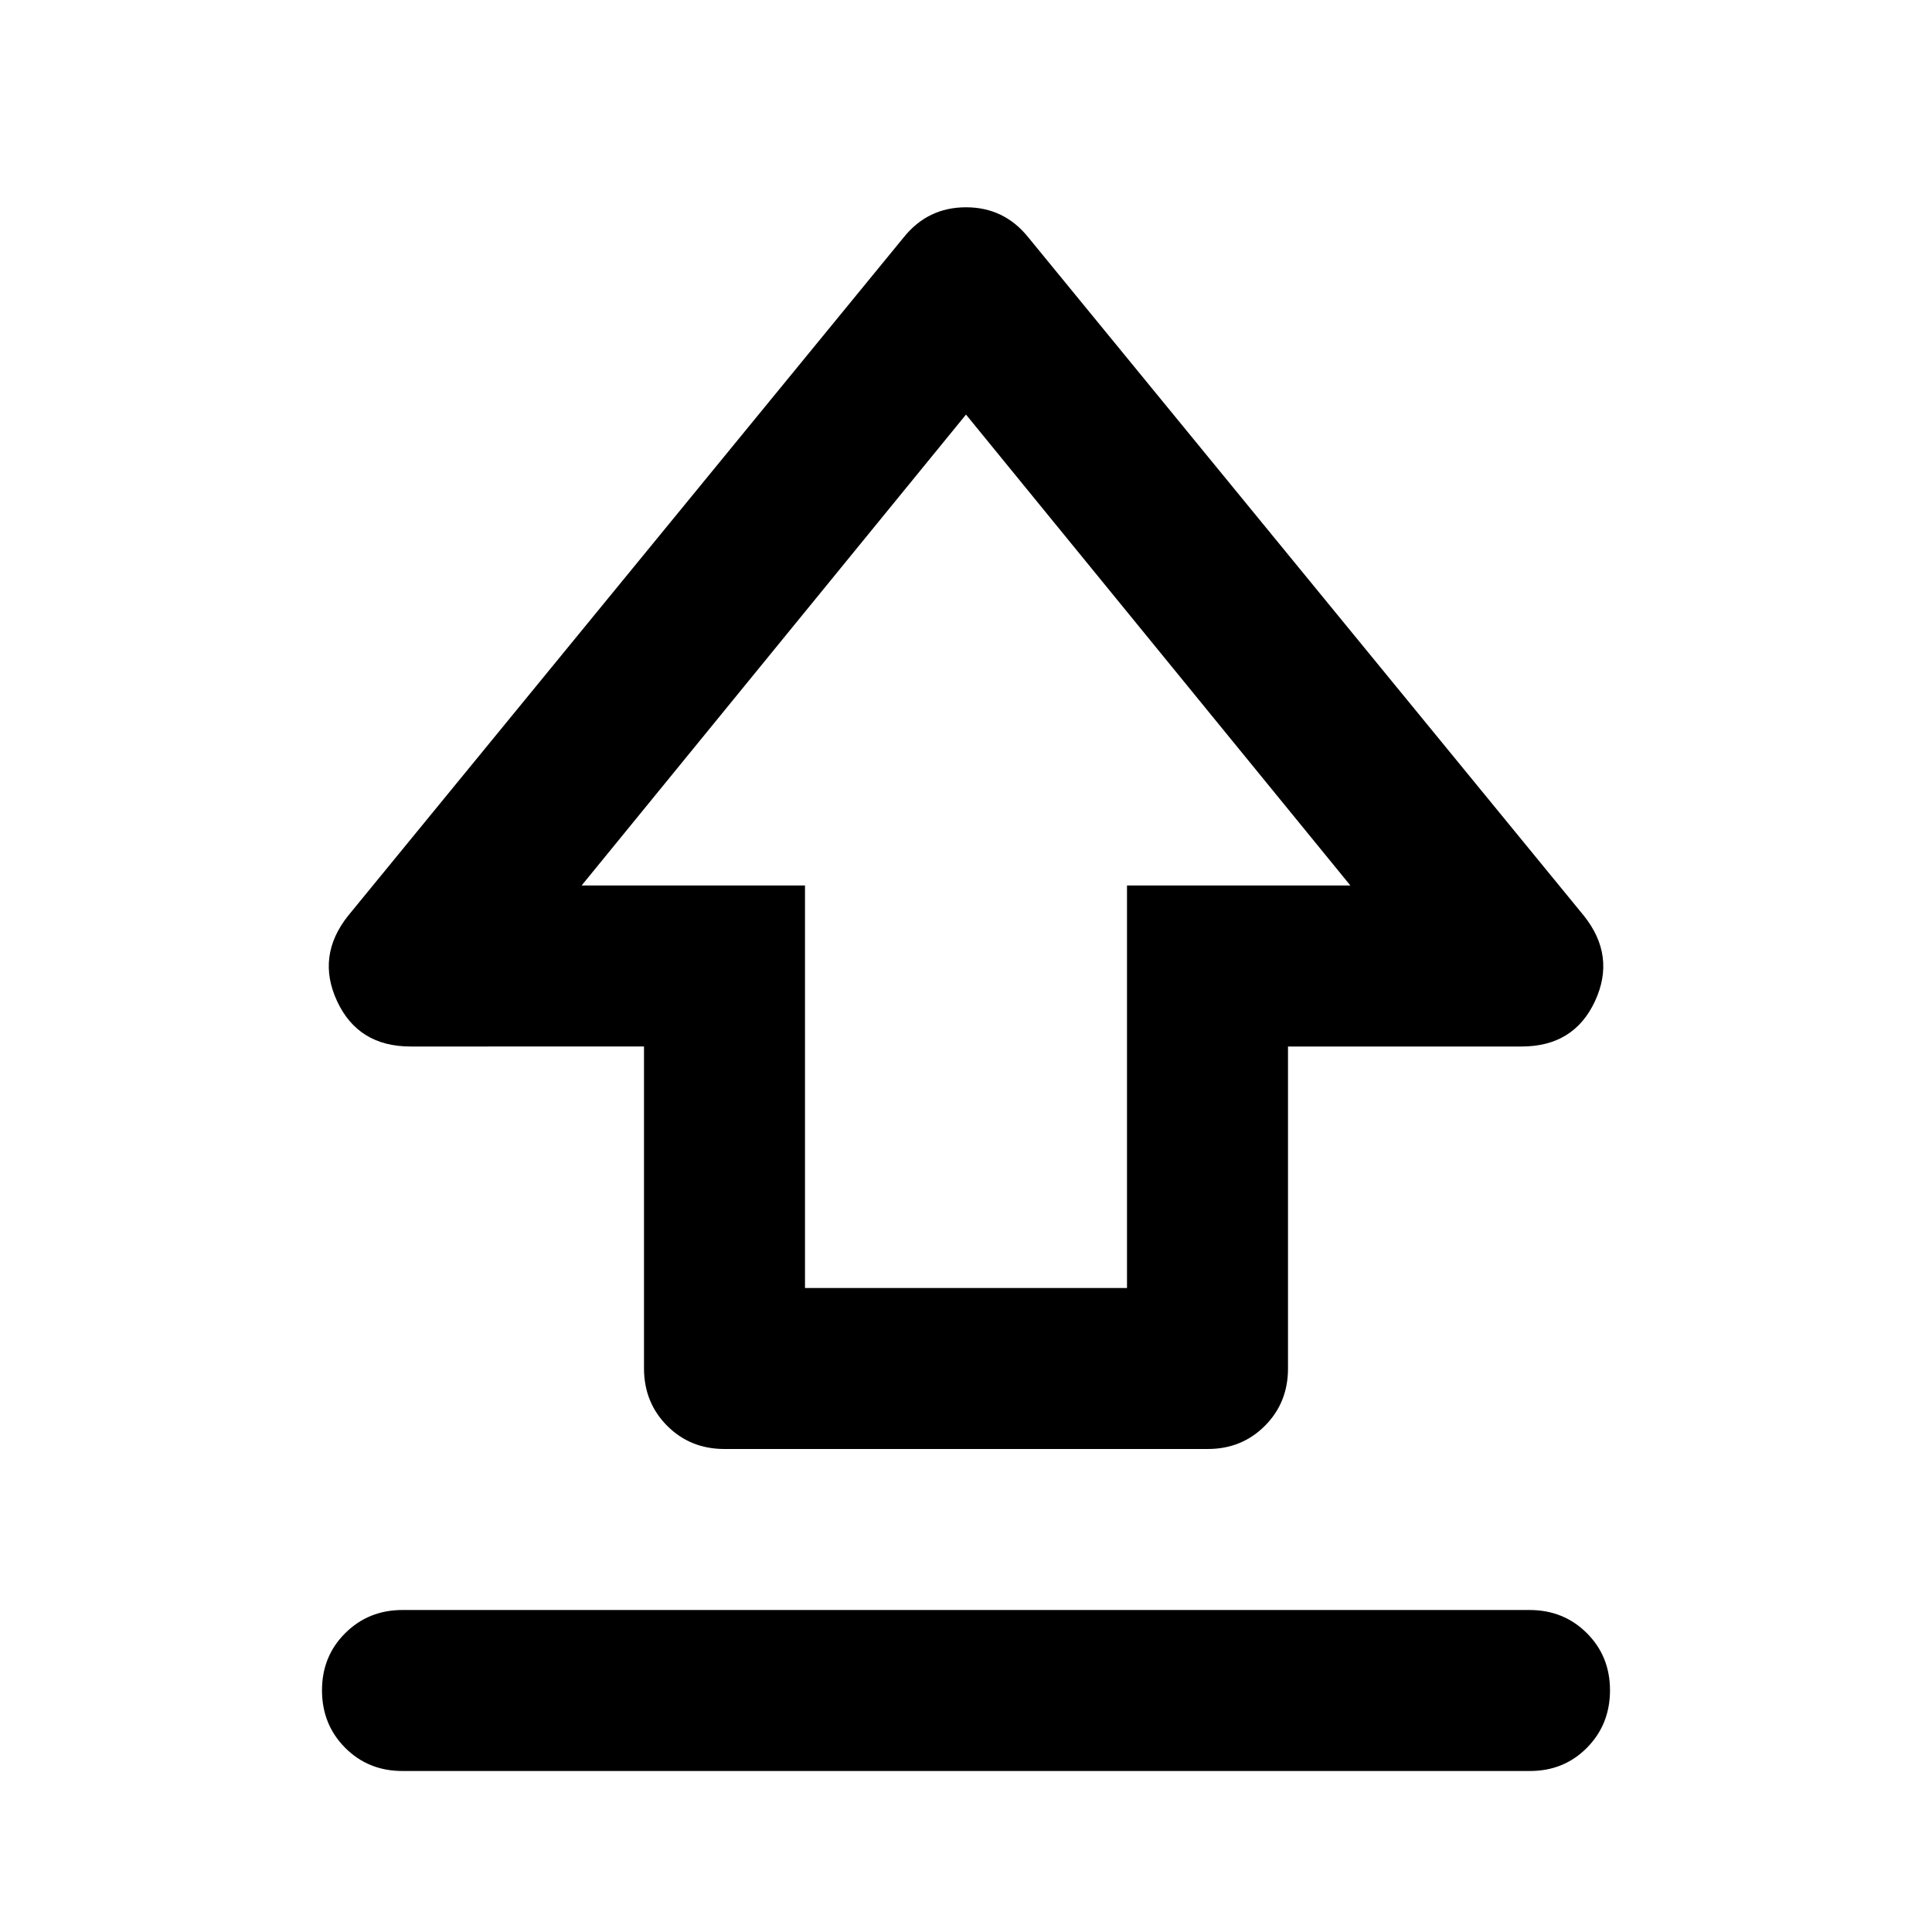 <svg xmlns="http://www.w3.org/2000/svg" width="32" height="32" viewBox="0 0 24 24"><path fill="currentColor" d="M8 17v-4H5.1q-.65 0-.912-.562t.137-1.063l6.9-8.425q.3-.375.775-.375t.775.375l6.9 8.425q.4.5.138 1.063T18.9 13H16v4q0 .425-.288.713T15 18H9q-.425 0-.712-.288T8 17m2-1h4v-5h2.775L12 5.15L7.225 11H10zm-5 6q-.425 0-.712-.288T4 21t.288-.712T5 20h14q.425 0 .713.288T20 21t-.288.713T19 22z"/></svg>